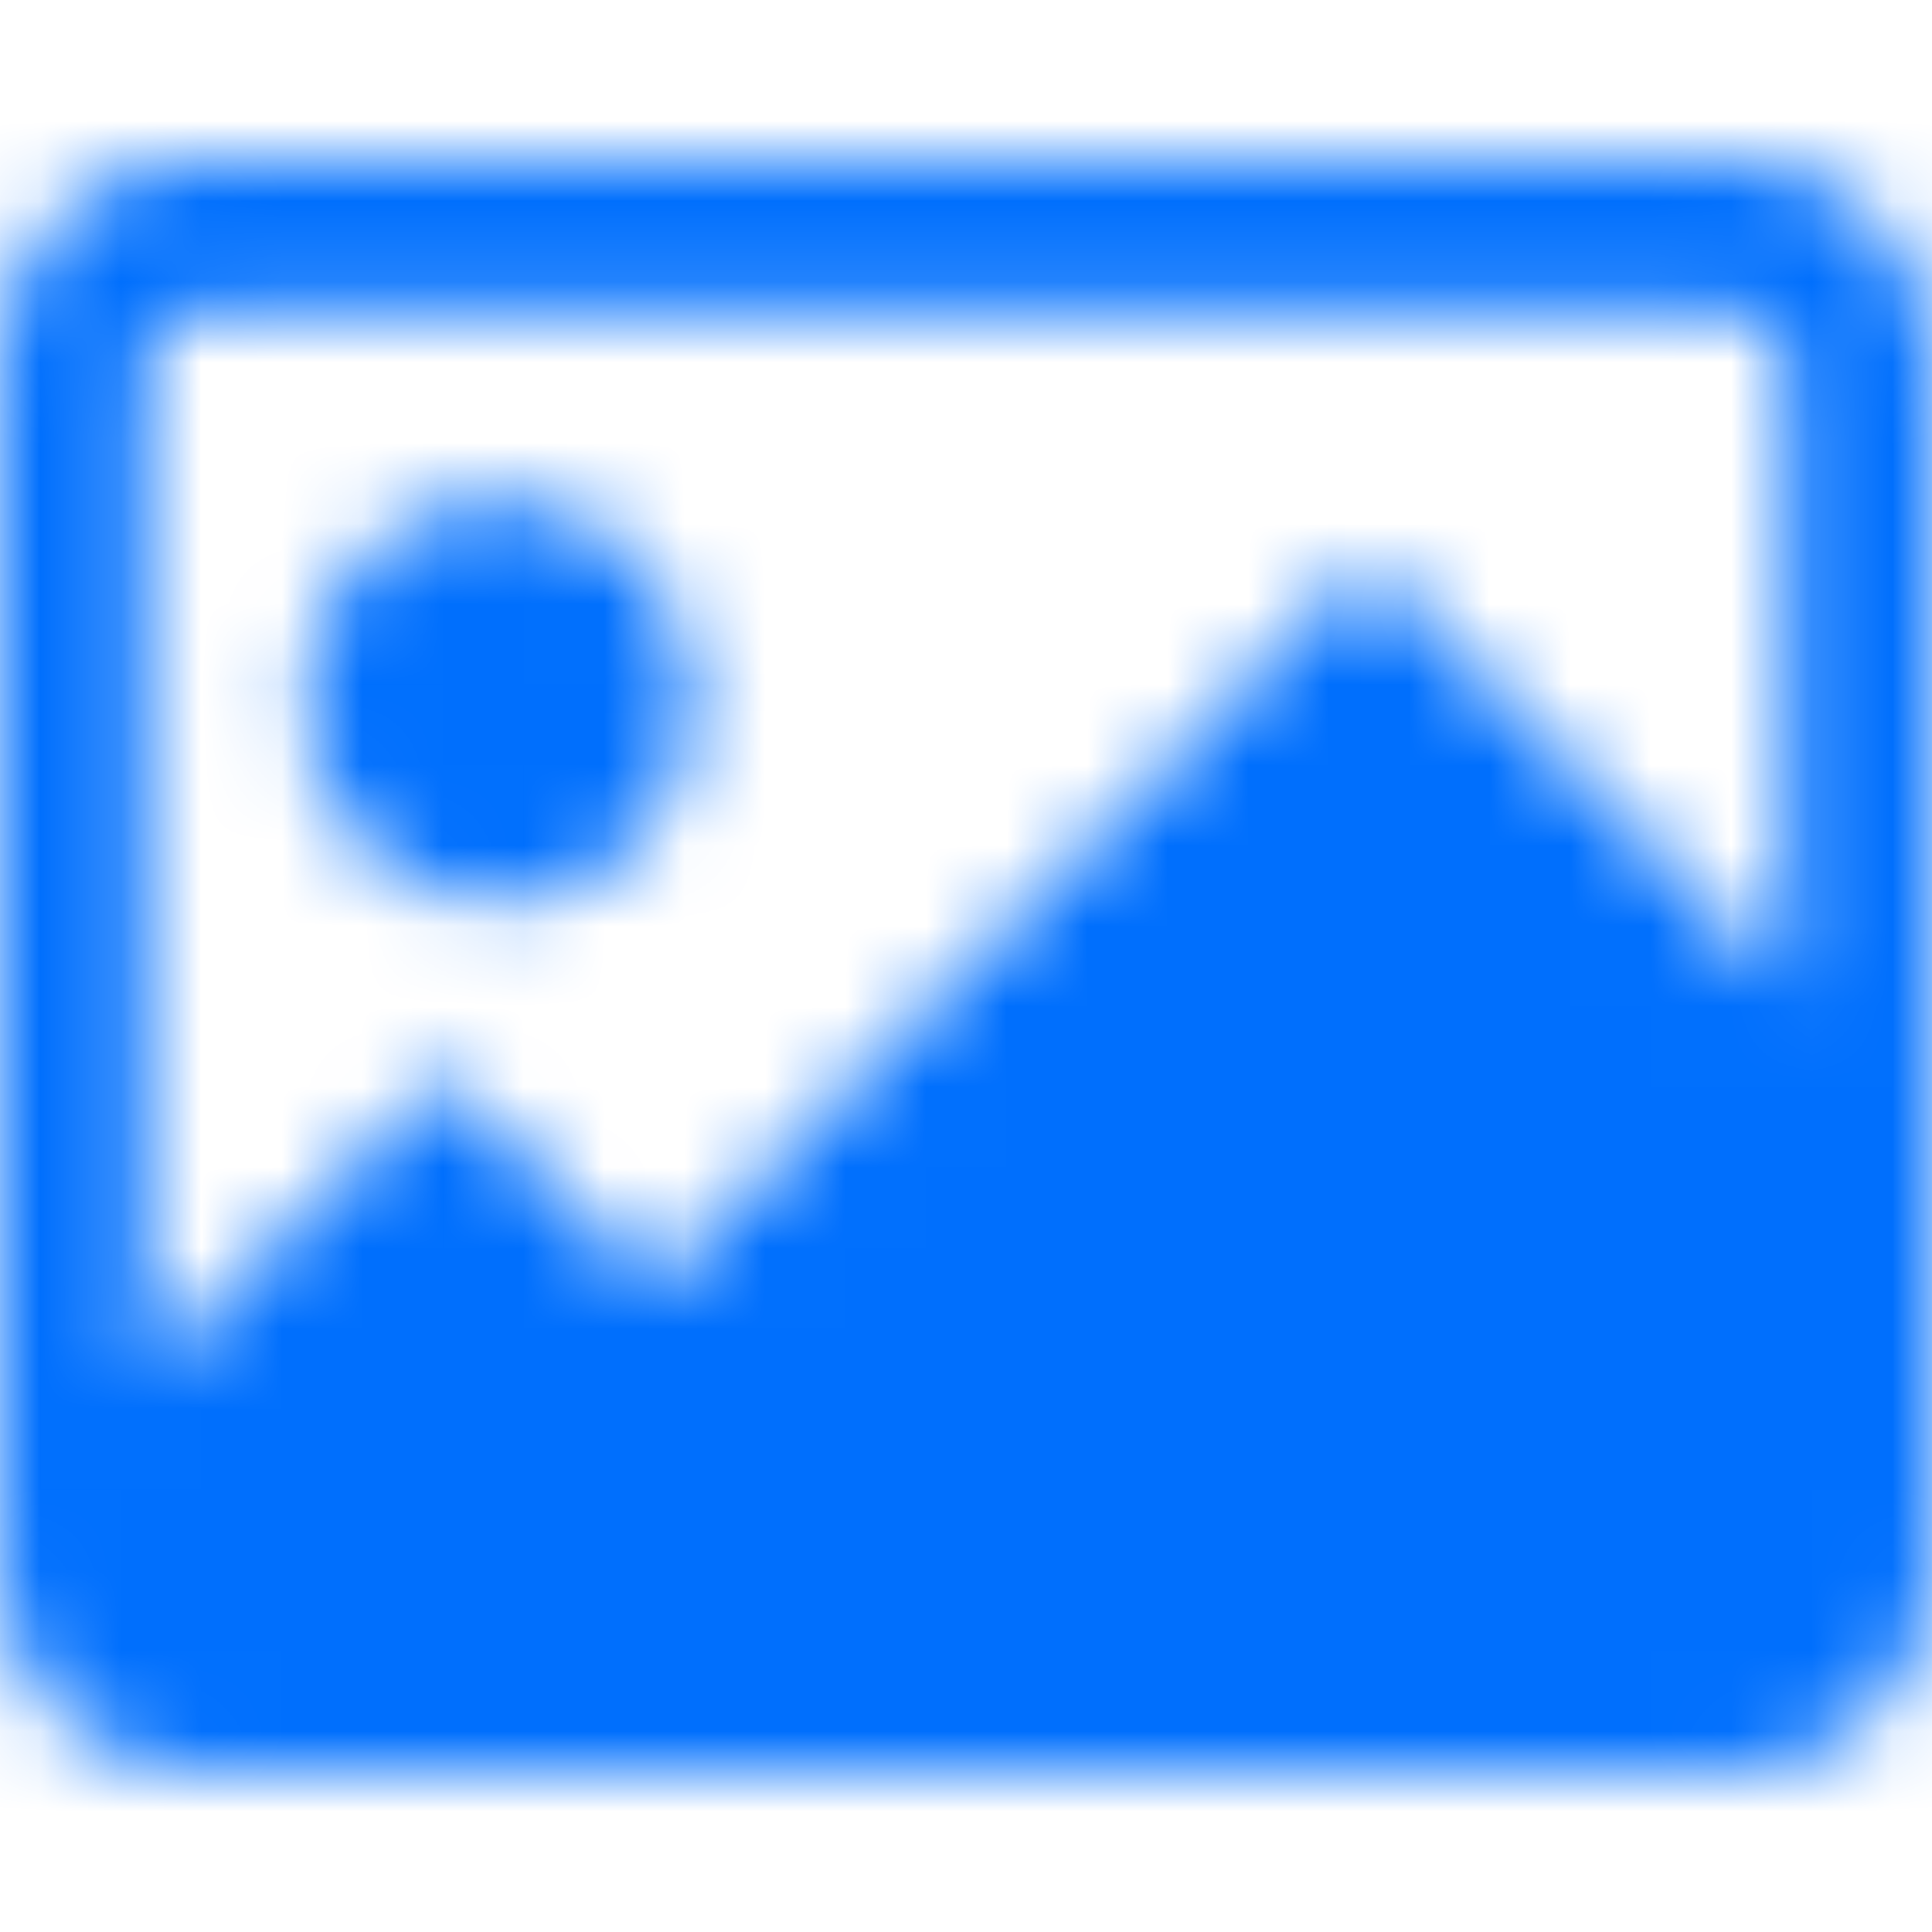 <svg width="24" height="24" viewBox="0 0 24 24" fill="none" xmlns="http://www.w3.org/2000/svg">
<mask id="mask0_4023_17580" style="mask-type:alpha" maskUnits="userSpaceOnUse" x="0" y="2" width="24" height="20">
<path d="M8.597 8.716C8.597 10.097 7.522 11.216 6.197 11.216C4.871 11.216 3.797 10.097 3.797 8.716C3.797 7.335 4.871 6.216 6.197 6.216C7.522 6.216 8.597 7.335 8.597 8.716Z" fill="#006FFD"/>
<path fill-rule="evenodd" clip-rule="evenodd" d="M0 4.5C0 3.119 1.075 2 2.4 2H21.6C22.925 2 24 3.119 24 4.5V19.5C24 20.881 22.925 22 21.6 22H20.016C20.011 22 20.005 22 20 22H2.947C2.942 22 2.938 22 2.933 22H2.4C1.075 22 0 20.881 0 19.5V4.5ZM2.4 3.875H21.6C21.931 3.875 22.2 4.155 22.2 4.5V12.29L16.986 7L8.115 16L5.501 13.349L1.8 17.104V4.5C1.8 4.155 2.069 3.875 2.4 3.875Z" fill="#006FFD"/>
</mask>
<g mask="url(#mask0_4023_17580)">
<rect y="-0.001" width="24" height="24" fill="#006FFD"/>
</g>
</svg>
